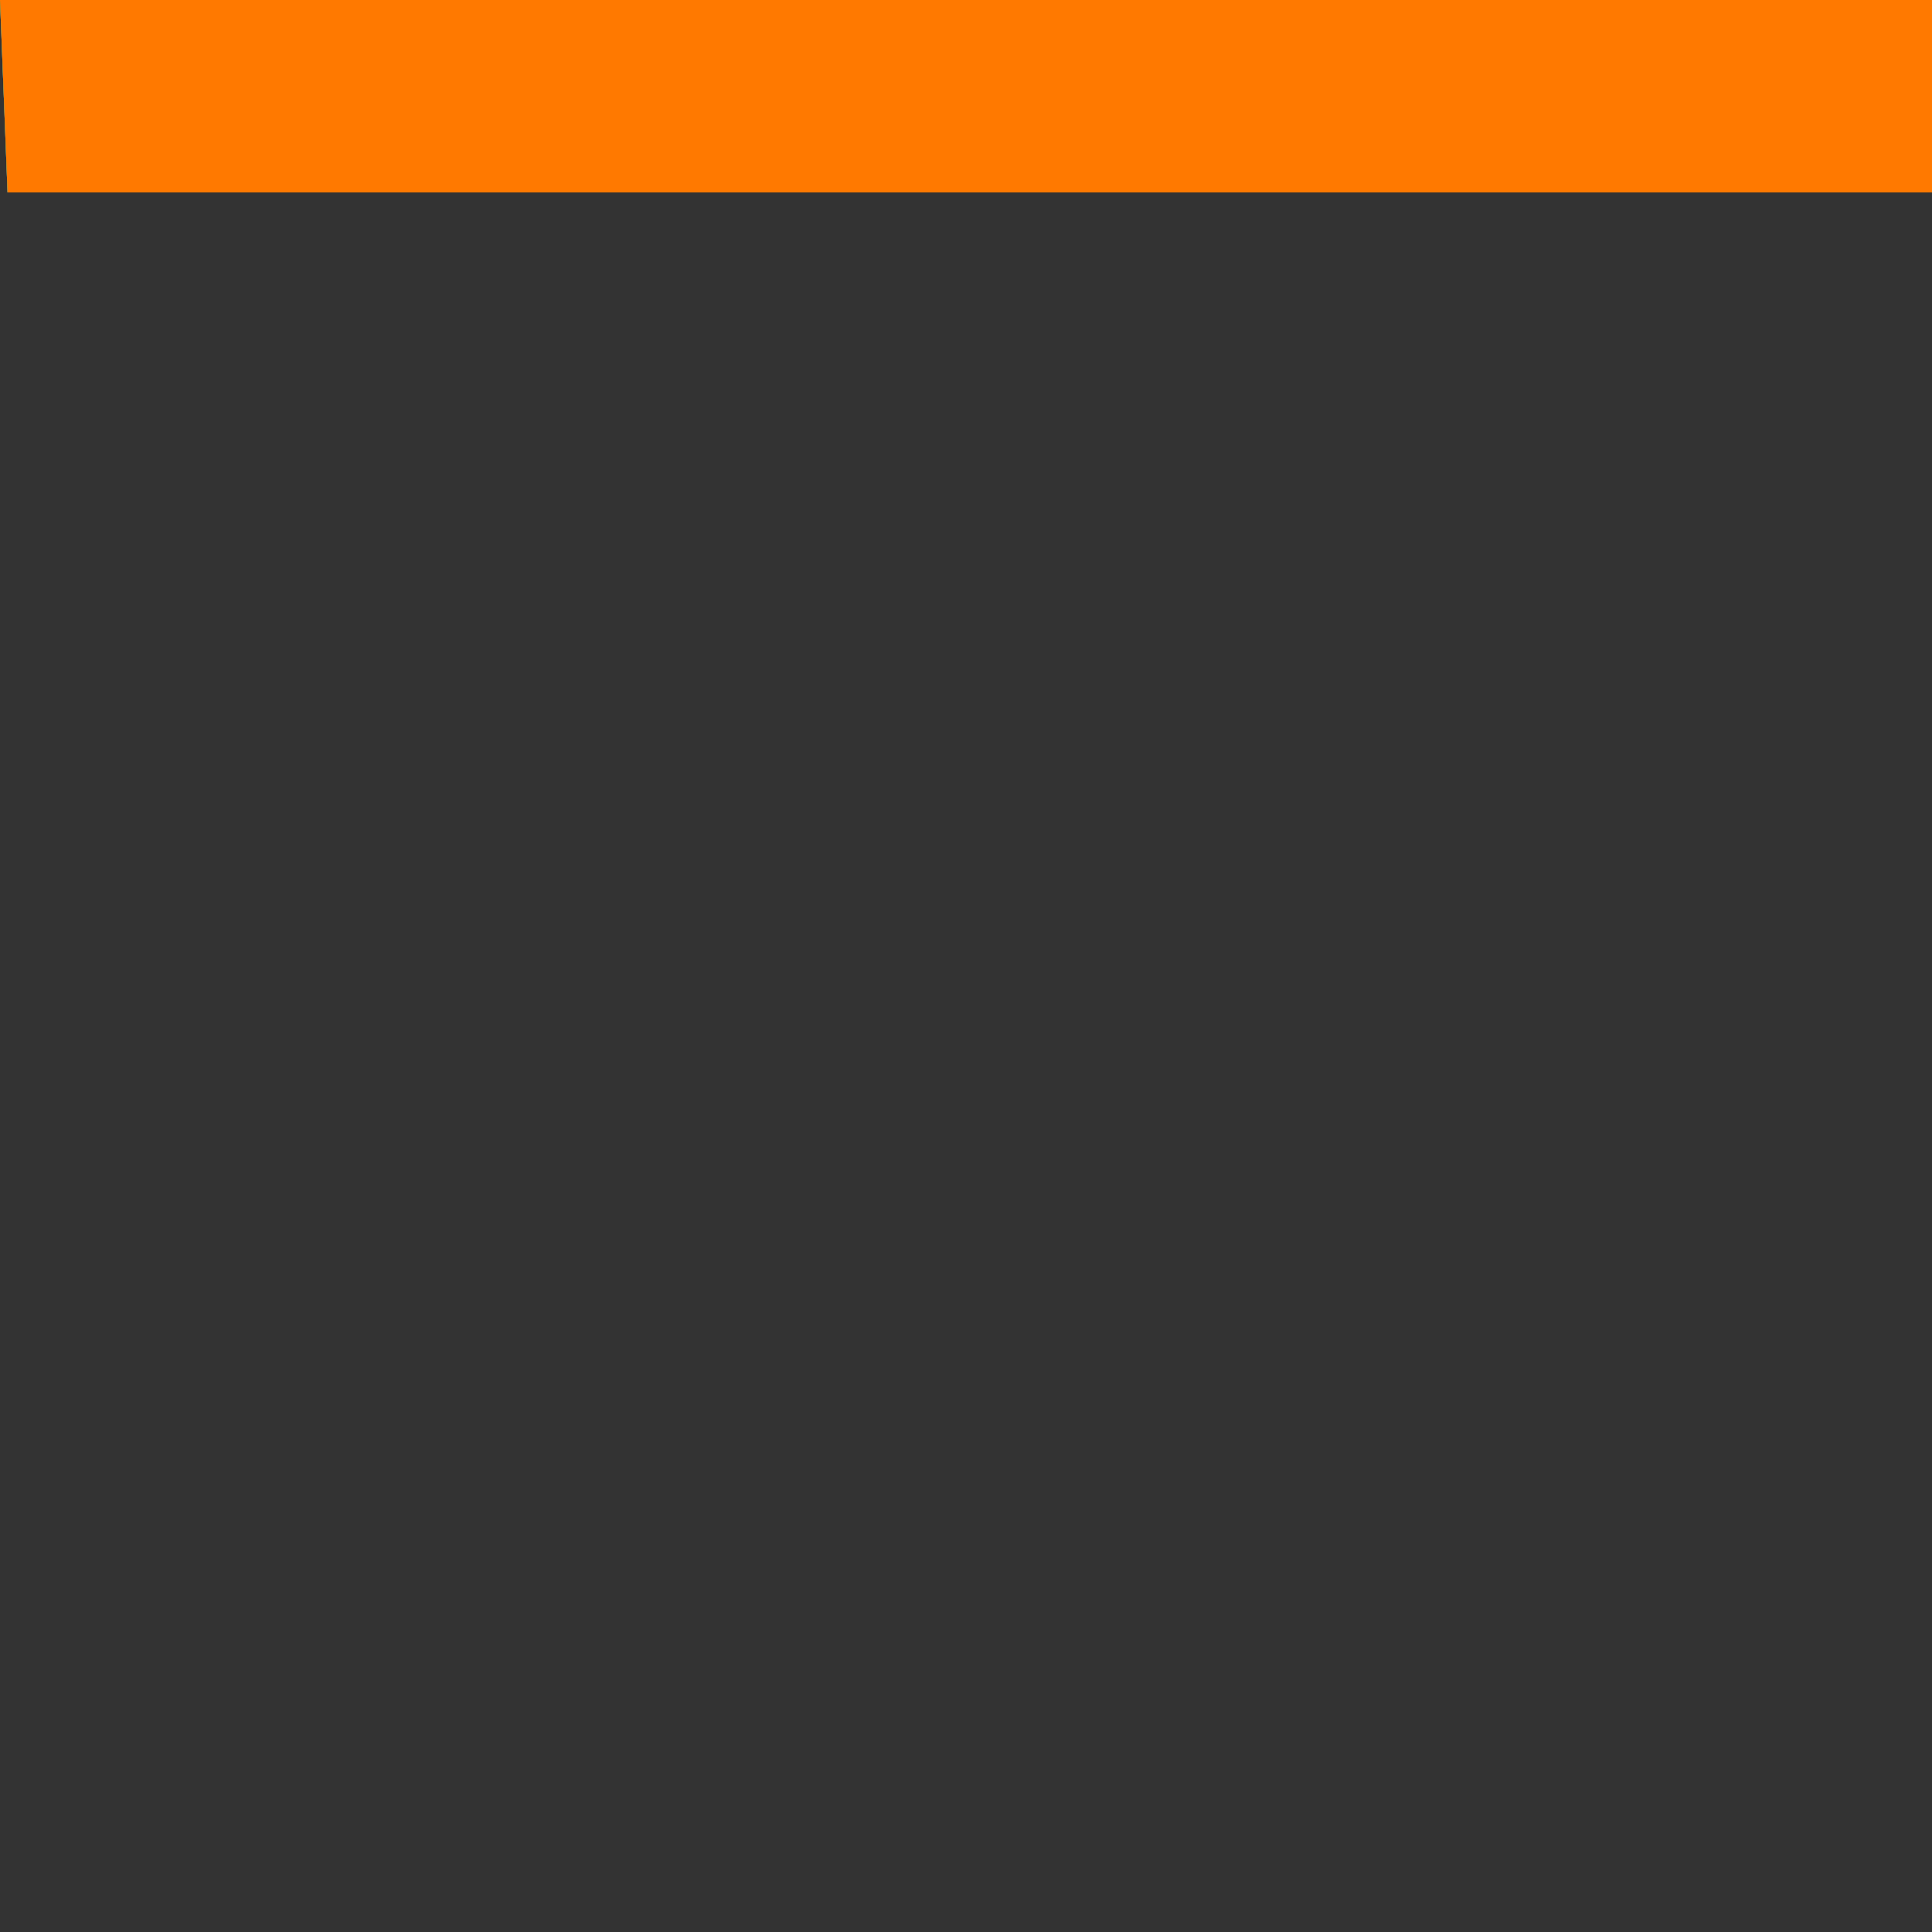 <svg xmlns="http://www.w3.org/2000/svg" id="flag-icons-ie" viewBox="0 0 512 512">
  <rect x="0" y="0" width="512" height="512" fill="#333333" stroke="none"/>
  <g fill-rule="evenodd" stroke-width="1pt">
    <path fill="#fff" d="M0 0h512v51H2Store0z"/>
    <path fill="#009A49" d="M0 0h170.7v51H2Store0z"/>
    <path fill="#FF7900" d="M341.3 0H512v51H2Store341.3z"/>
  </g>
</svg>
